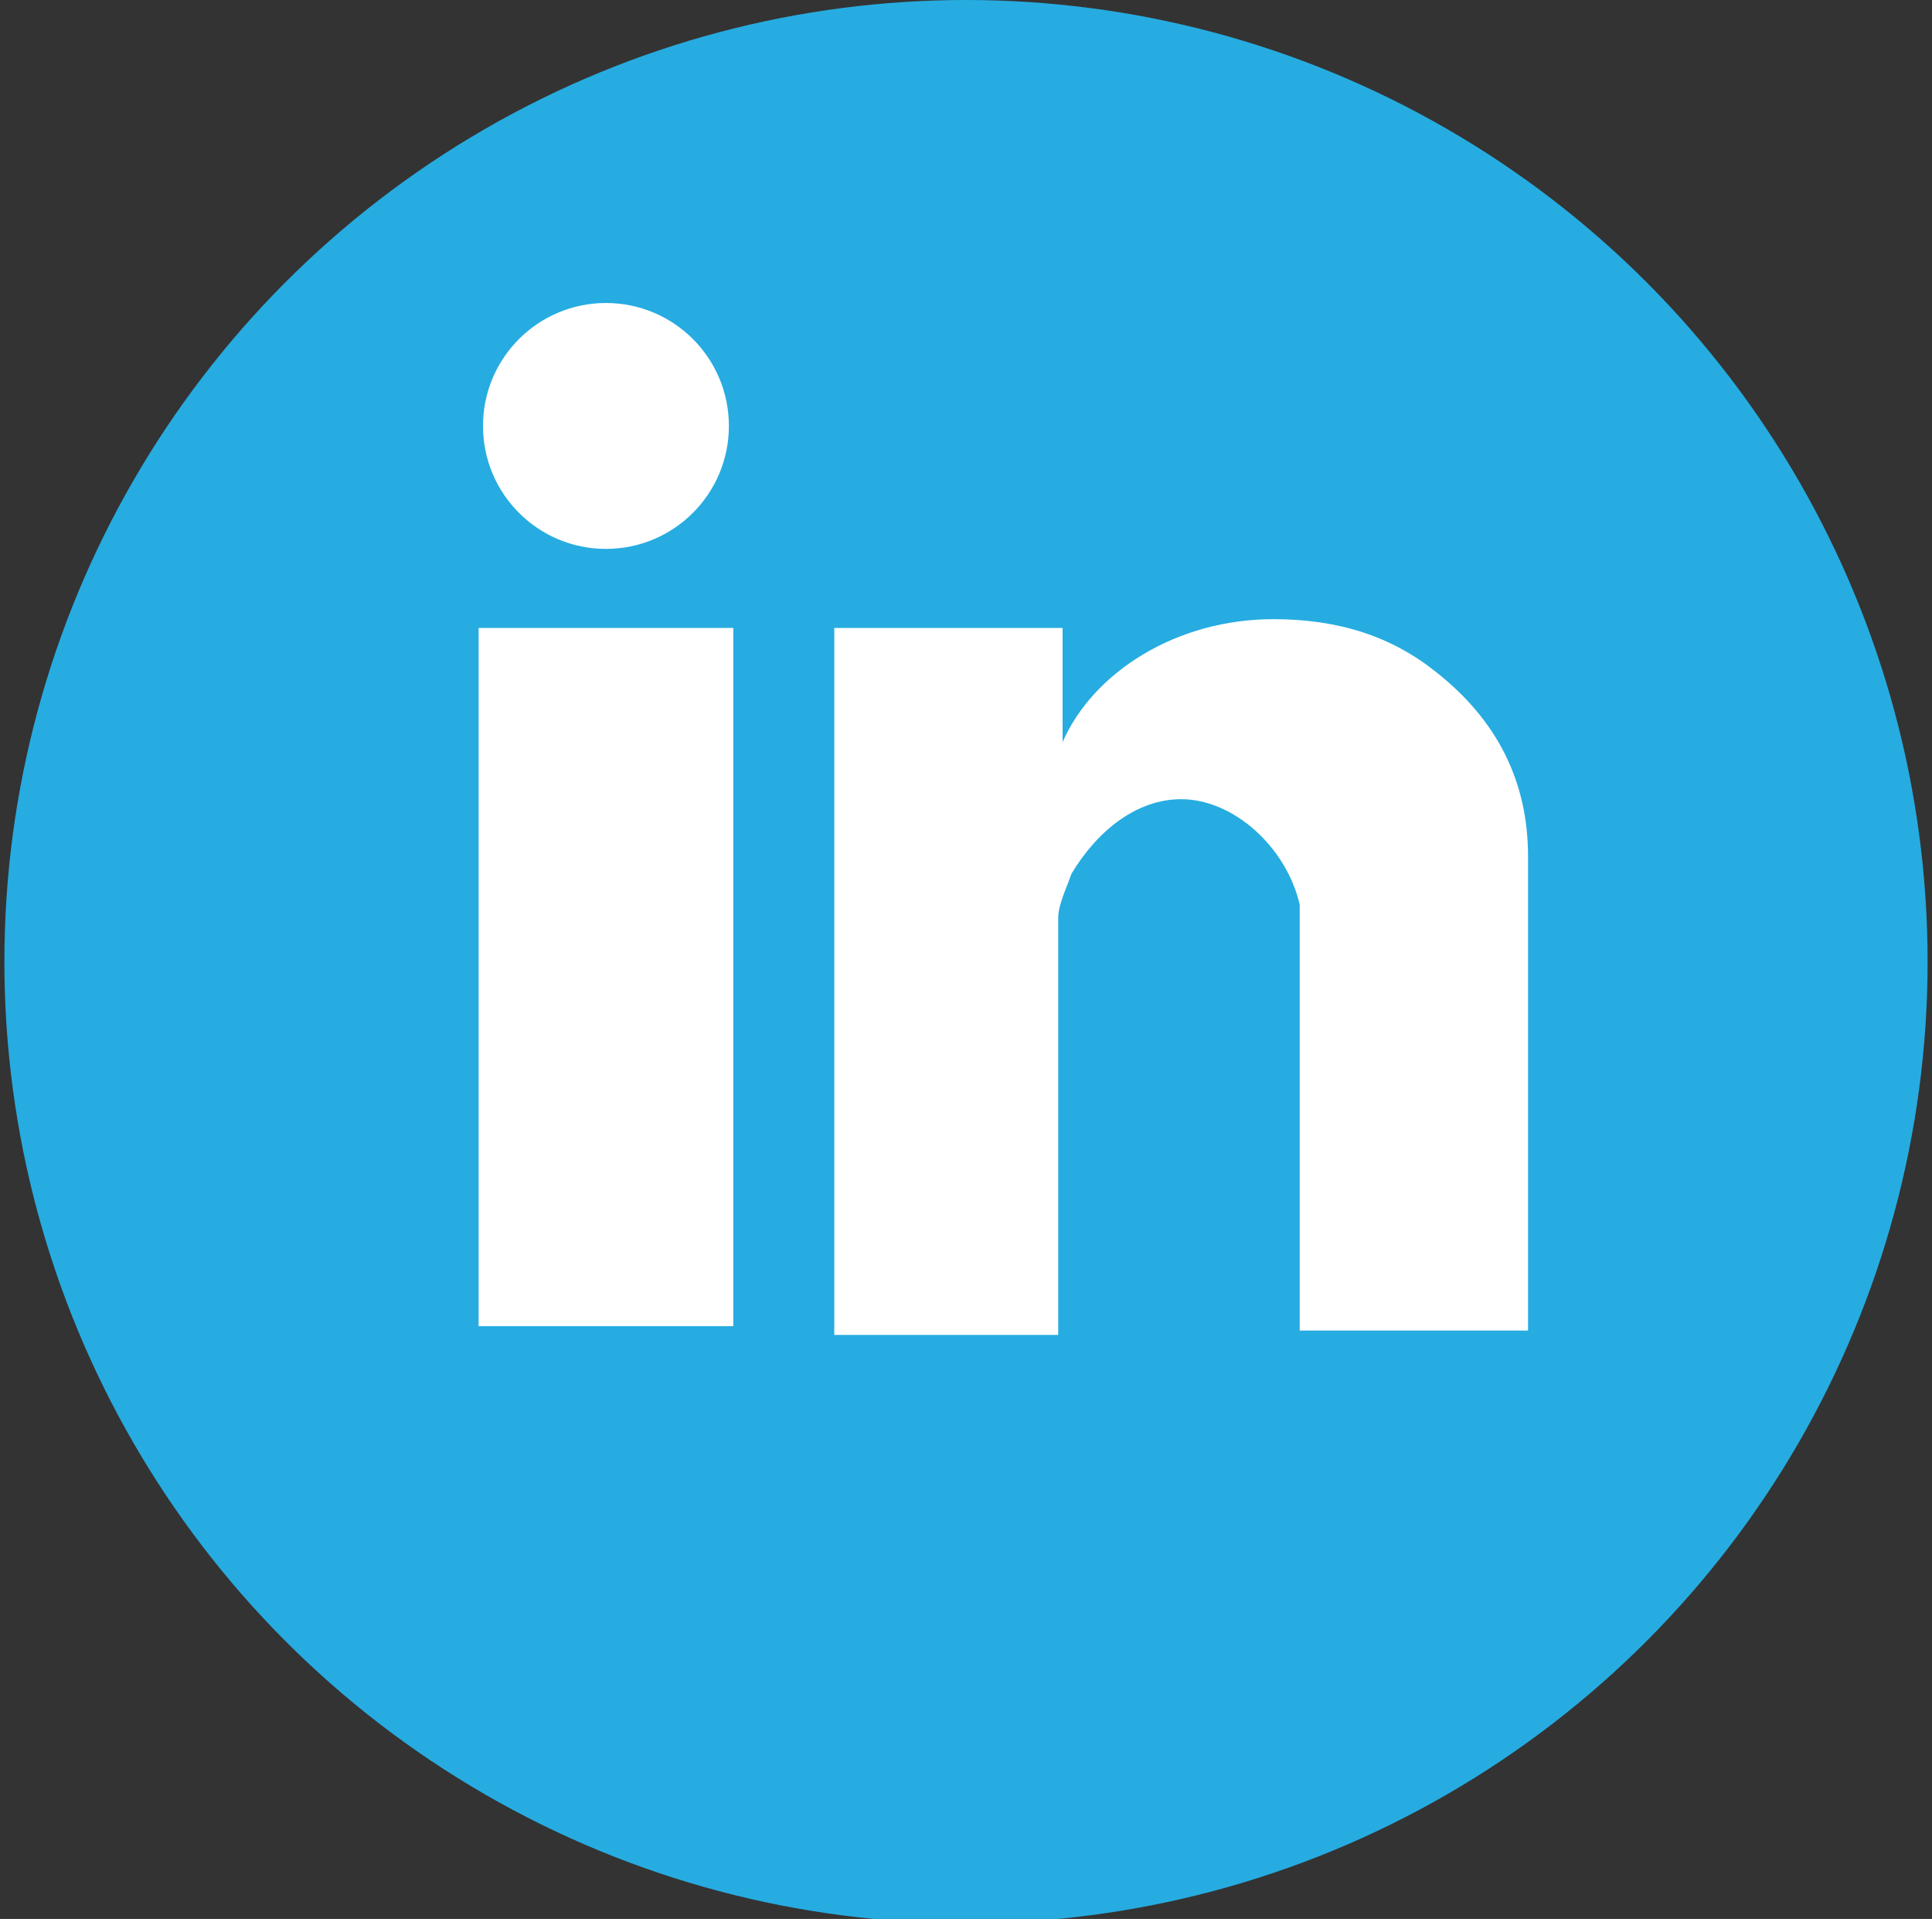 <?xml version="1.0" encoding="utf-8"?>
<!-- Generator: Adobe Illustrator 25.0.0, SVG Export Plug-In . SVG Version: 6.00 Build 0)  -->
<svg version="1.1" id="Layer_1" xmlns="http://www.w3.org/2000/svg" xmlns:xlink="http://www.w3.org/1999/xlink" x="0px" y="0px"
	 viewBox="0 0 44 43.7" style="enable-background:new 0 0 44 43.7;" xml:space="preserve">
<rect x="0" y="0" width="44" height="43.7" fill="#333333" stroke="none"/>
<style type="text/css">
	.st0{fill:#26ACE1;}
	.st1{fill:#FFFFFF;}
</style>
<g>
	<circle class="st0" cx="22" cy="21.9" r="21.9"/>
	<circle class="st1" cx="13.8" cy="9.7" r="2.8"/>
	<rect x="10.9" y="14.3" class="st1" width="5.8" height="15.9"/>
	<path class="st1" d="M34.8,19.5v10.8h-5.2v-9.7c-0.3-1.3-1.5-2.4-2.7-2.4c-1,0-1.9,0.7-2.5,1.7c-0.1,0.3-0.3,0.7-0.3,1v1.5l0,0l0,0
		v8H19V14.3h5.2v2.6c0.7-1.6,2.6-2.8,4.8-2.8c1.5,0,2.7,0.4,3.7,1.2l0,0C34.1,16.4,34.8,17.8,34.8,19.5z"/>
	<path class="st1" d="M24.2,22.3L24.2,22.3C24.2,22.4,24.2,22.3,24.2,22.3L24.2,22.3z"/>
	<path class="st1" d="M24.2,22.3L24.2,22.3C24.2,22.4,24.2,22.3,24.2,22.3L24.2,22.3z"/>
</g>
</svg>

